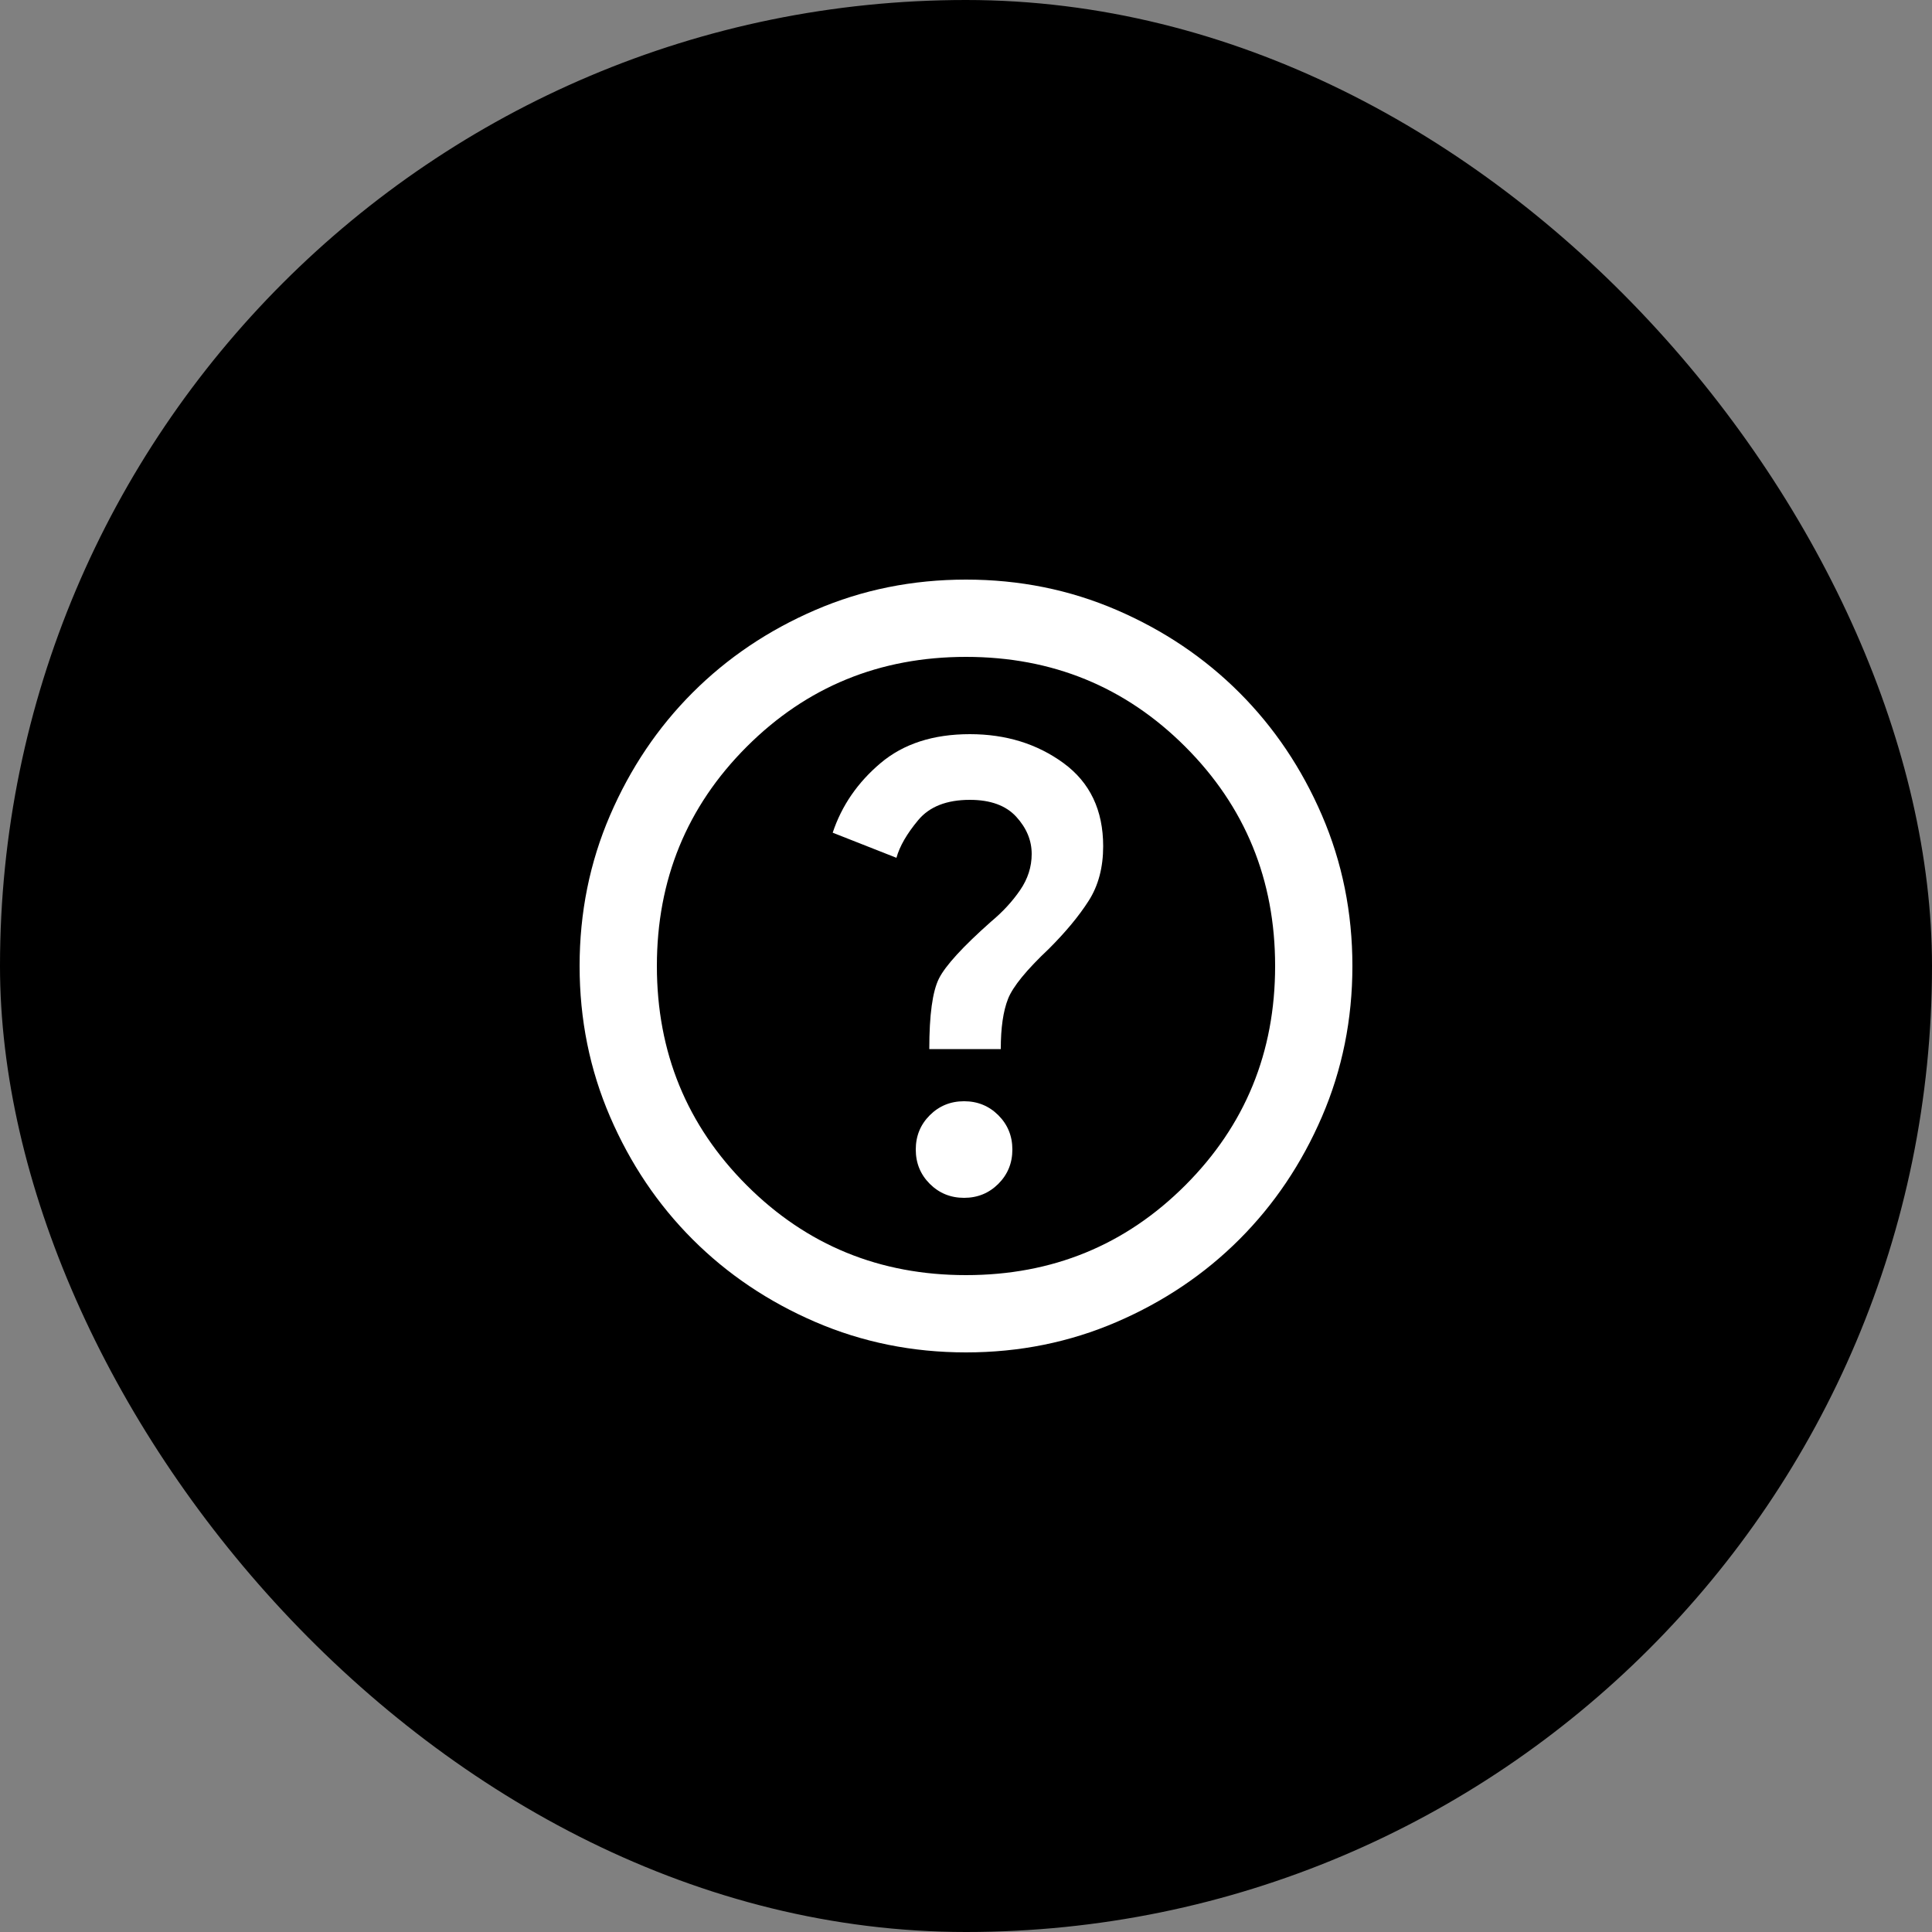 <svg width="50" height="50" viewBox="0 0 50 50" fill="none" xmlns="http://www.w3.org/2000/svg">
<rect x="0" y="0" width="50" height="50" fill="#808080" stroke="none"/>
<rect width="50" height="50" rx="25" fill="black"/>
<path d="M24.95 31C25.3 31 25.596 30.879 25.838 30.637C26.079 30.396 26.2 30.1 26.2 29.75C26.2 29.4 26.079 29.104 25.838 28.863C25.596 28.621 25.3 28.5 24.95 28.5C24.6 28.5 24.304 28.621 24.062 28.863C23.821 29.104 23.7 29.4 23.7 29.75C23.7 30.1 23.821 30.396 24.062 30.637C24.304 30.879 24.6 31 24.95 31ZM24.05 27.15H25.9C25.9 26.6 25.963 26.167 26.088 25.85C26.213 25.533 26.567 25.1 27.15 24.55C27.583 24.117 27.925 23.704 28.175 23.312C28.425 22.921 28.55 22.45 28.55 21.9C28.55 20.967 28.208 20.25 27.525 19.75C26.842 19.25 26.033 19 25.1 19C24.15 19 23.379 19.25 22.788 19.75C22.196 20.25 21.783 20.85 21.55 21.55L23.2 22.2C23.283 21.9 23.471 21.575 23.763 21.225C24.054 20.875 24.5 20.7 25.1 20.7C25.633 20.7 26.033 20.846 26.3 21.137C26.567 21.429 26.7 21.75 26.7 22.1C26.7 22.433 26.6 22.746 26.4 23.037C26.2 23.329 25.95 23.6 25.65 23.85C24.917 24.5 24.467 24.992 24.3 25.325C24.133 25.658 24.05 26.267 24.05 27.15ZM25 35C23.617 35 22.317 34.737 21.1 34.212C19.883 33.687 18.825 32.975 17.925 32.075C17.025 31.175 16.313 30.117 15.788 28.9C15.263 27.683 15 26.383 15 25C15 23.617 15.263 22.317 15.788 21.1C16.313 19.883 17.025 18.825 17.925 17.925C18.825 17.025 19.883 16.312 21.1 15.787C22.317 15.262 23.617 15 25 15C26.383 15 27.683 15.262 28.9 15.787C30.117 16.312 31.175 17.025 32.075 17.925C32.975 18.825 33.687 19.883 34.212 21.1C34.737 22.317 35 23.617 35 25C35 26.383 34.737 27.683 34.212 28.9C33.687 30.117 32.975 31.175 32.075 32.075C31.175 32.975 30.117 33.687 28.9 34.212C27.683 34.737 26.383 35 25 35ZM25 33C27.233 33 29.125 32.225 30.675 30.675C32.225 29.125 33 27.233 33 25C33 22.767 32.225 20.875 30.675 19.325C29.125 17.775 27.233 17 25 17C22.767 17 20.875 17.775 19.325 19.325C17.775 20.875 17 22.767 17 25C17 27.233 17.775 29.125 19.325 30.675C20.875 32.225 22.767 33 25 33Z" fill="white"/>
</svg>
